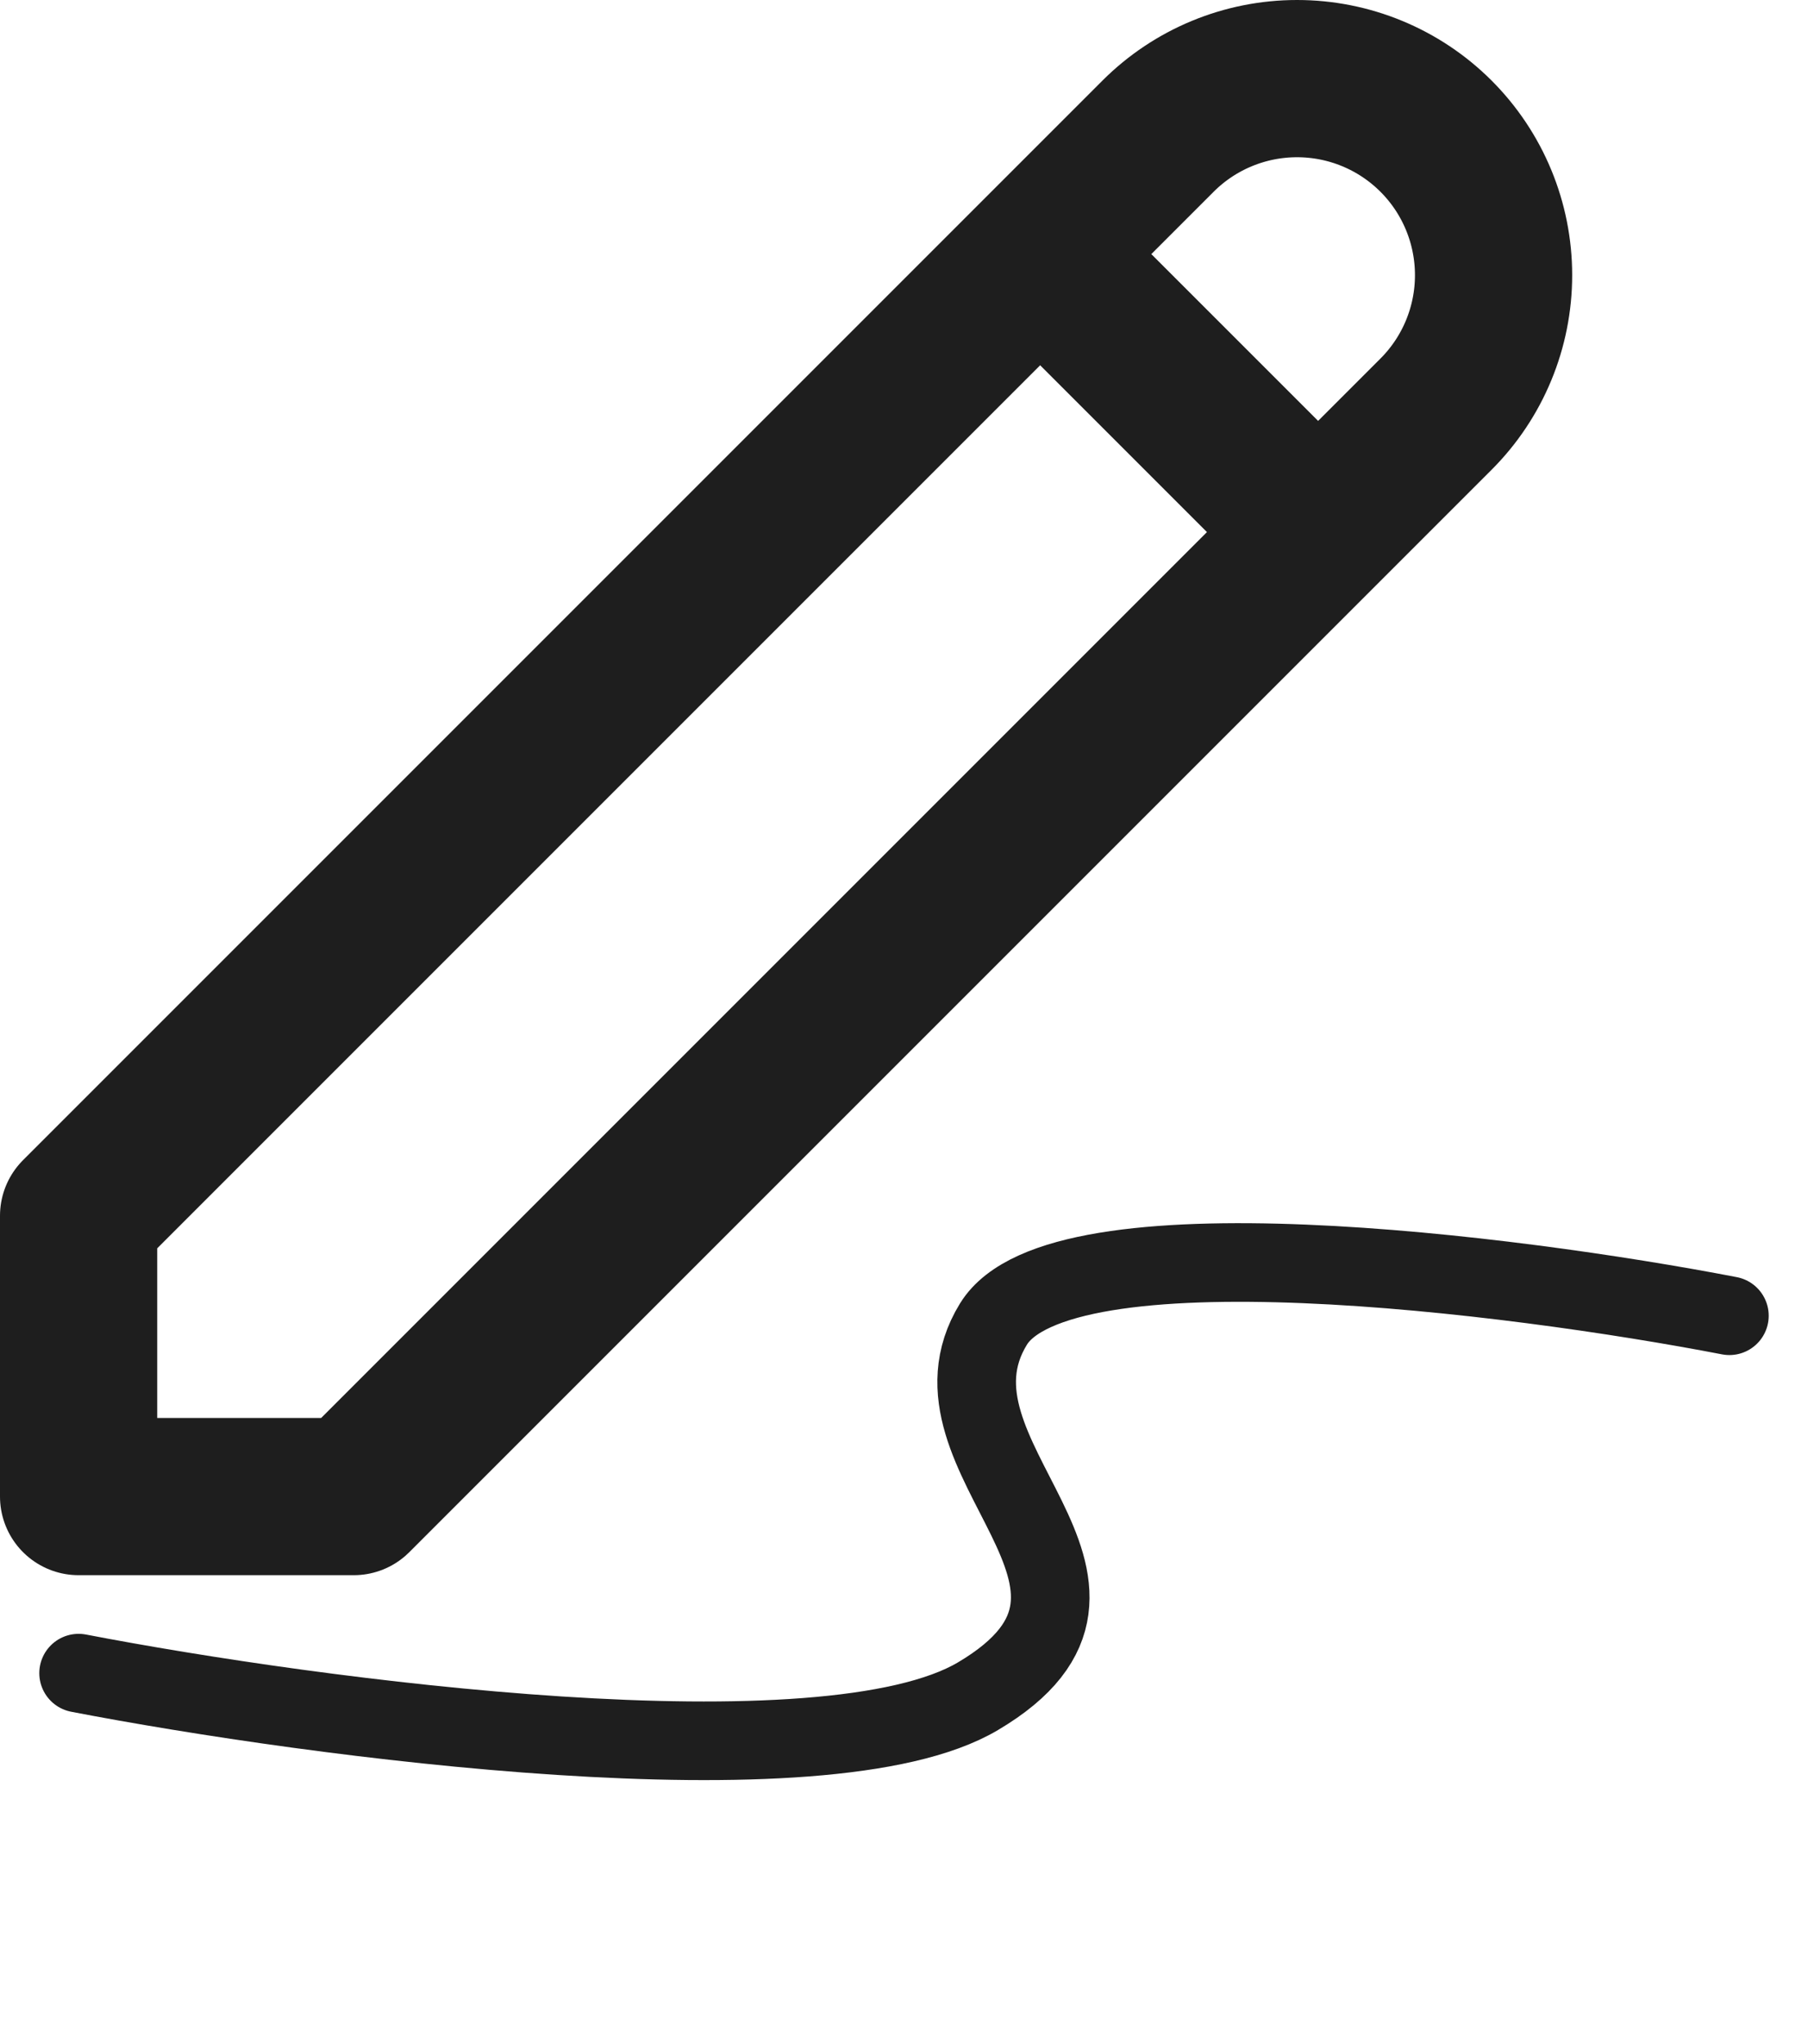 <svg width="23" height="26" viewBox="0 0 23 26" fill="none" xmlns="http://www.w3.org/2000/svg">
<path d="M13.232 3.232L16.768 6.768L13.232 3.232ZM14.732 1.732C15.201 1.263 15.837 1 16.5 1C17.163 1 17.799 1.263 18.268 1.732C18.737 2.201 19 2.837 19 3.5C19 4.163 18.737 4.799 18.268 5.268L4.5 19.036H1V15.464L14.732 1.732V1.732Z" stroke="#1E1E1E" stroke-width="2" stroke-linecap="round" stroke-linejoin="round"/>
<path d="M22 16.736C19.229 16.202 13.478 15.476 12.638 16.842C11.589 18.549 14.874 20.136 12.44 21.576C10.492 22.728 4.002 21.86 1 21.282" stroke="#1E1E1E" stroke-linecap="round" stroke-linejoin="round"/>
</svg>
